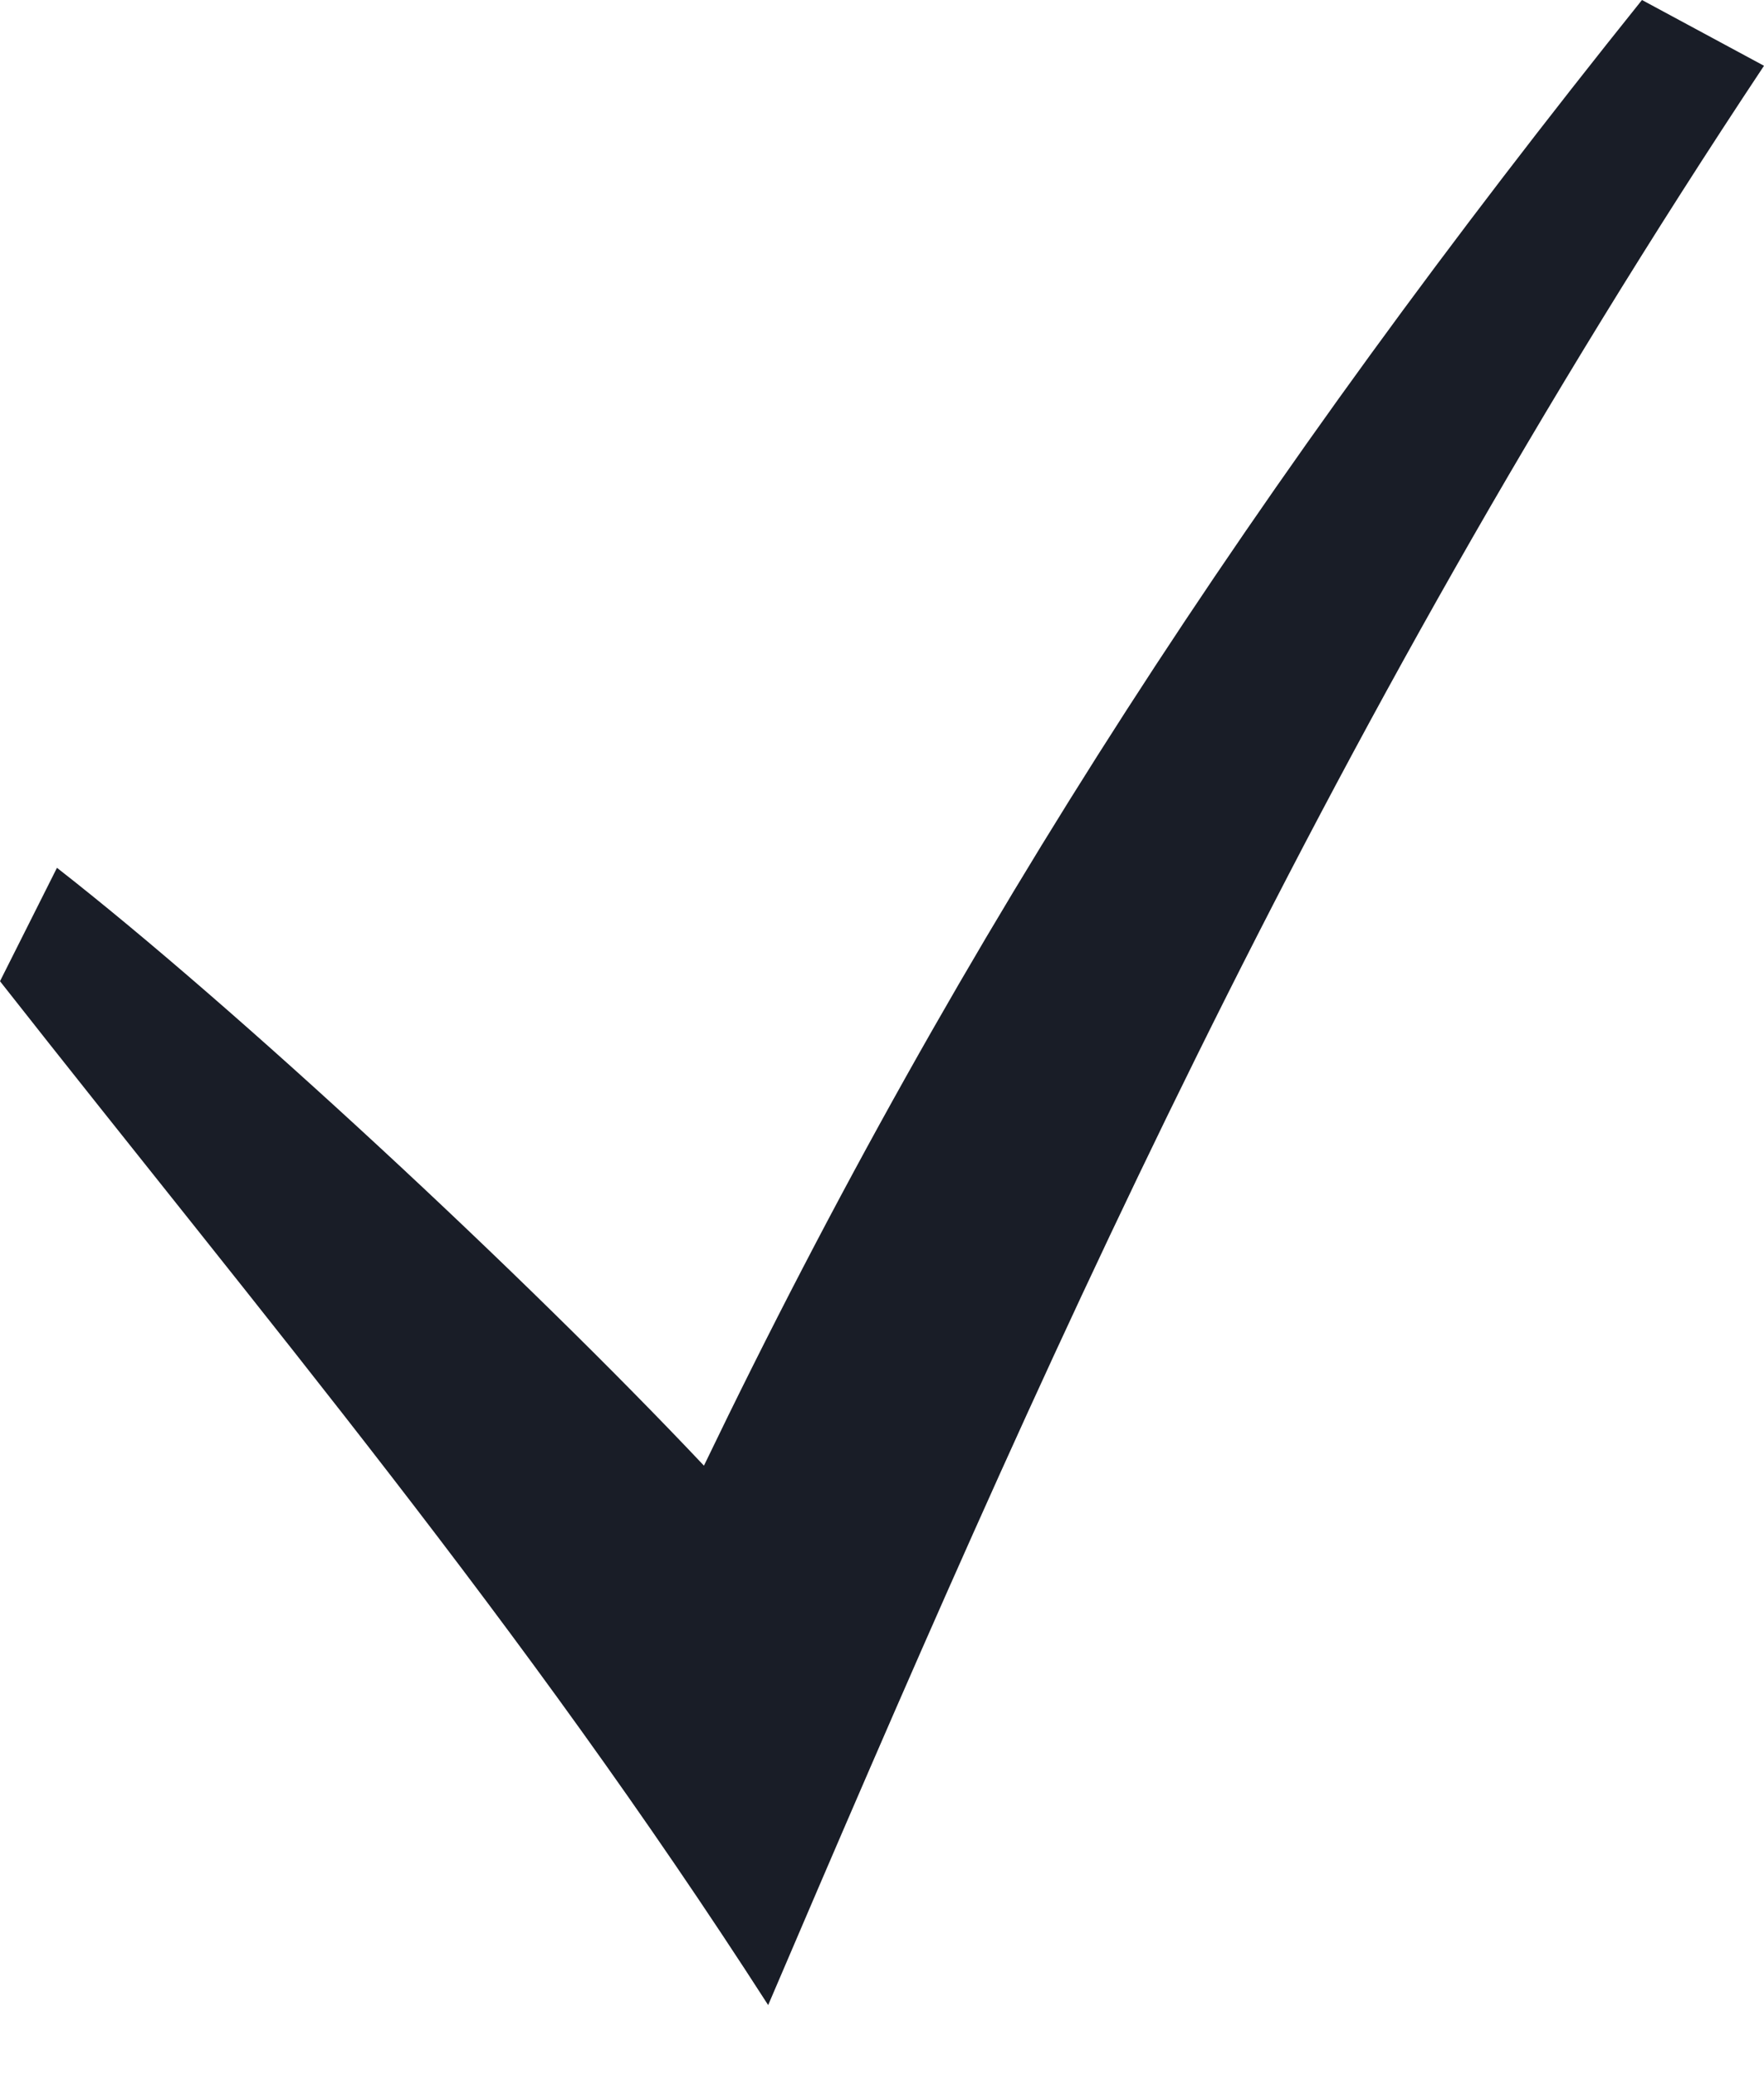 <svg width="17" height="20" viewBox="0 0 17 20" fill="none" xmlns="http://www.w3.org/2000/svg">
<path d="M0 9.457C2.551 12.704 5.025 15.628 7.403 19.325C9.988 13.277 12.634 7.207 17 0.634L15.824 0C12.137 4.599 9.273 8.952 6.784 14.126C5.054 12.292 2.257 9.697 0.549 8.364L0 9.457Z" fill="#191D27"/>
</svg>
